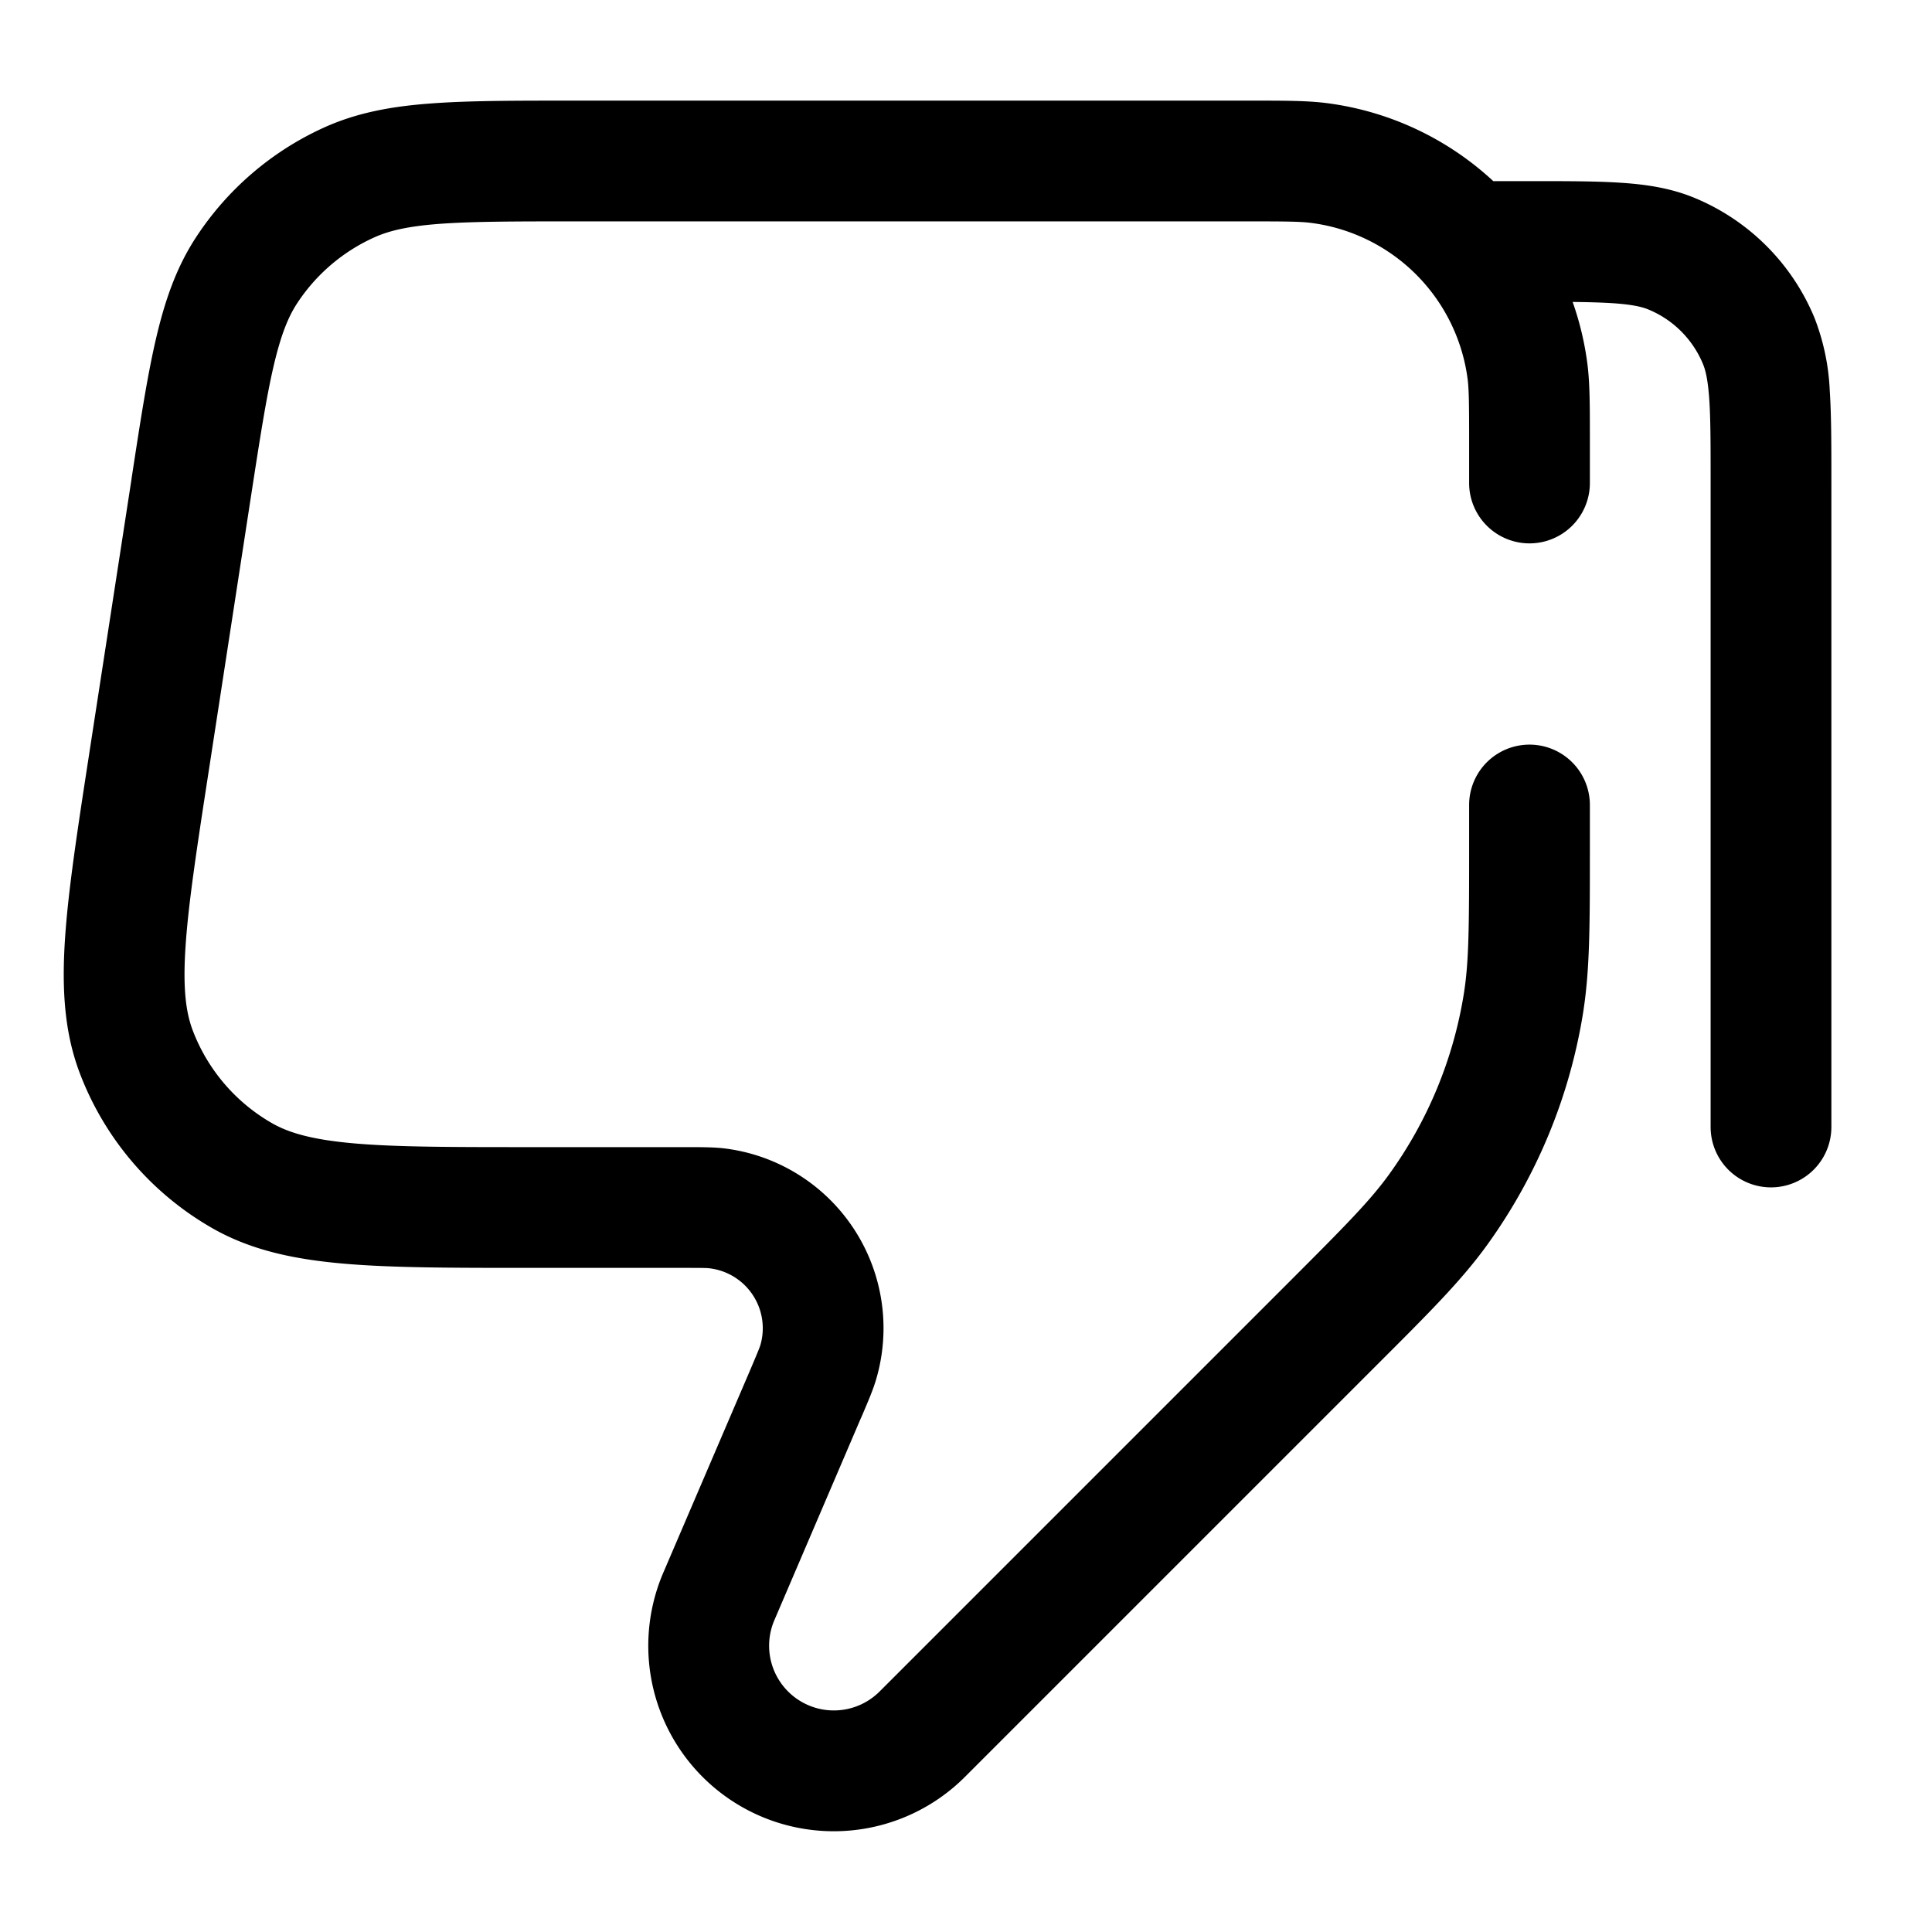 <svg xmlns="http://www.w3.org/2000/svg" width="24" height="24" fill="currentColor" viewBox="0 0 24 24">
  <path fill-rule="evenodd" d="M15.5 2.75c.488 0 .66.002.794.02a2.25 2.25 0 011.937 1.936c.017.134.019.306.019.794V6a.75.75 0 101.5 0v-.558c0-.409 0-.687-.032-.931a3.754 3.754 0 00-.182-.76c.203.002.367.007.507.016.241.017.358.046.435.078.307.127.55.37.677.677.032.077.061.194.078.435.017.247.017.567.017 1.043v8a.75.75 0 001.5 0V5.975c0-.445 0-.816-.02-1.12a2.822 2.822 0 00-.19-.907 2.75 2.75 0 00-1.488-1.489c-.29-.12-.59-.167-.907-.188-.304-.021-.675-.021-1.12-.021H18.55a3.743 3.743 0 00-2.06-.968c-.245-.032-.523-.032-.932-.032H7.088c-.705 0-1.277 0-1.745.036-.483.036-.91.114-1.317.298a3.75 3.75 0 00-1.593 1.367c-.244.374-.385.784-.495 1.256-.107.457-.194 1.022-.301 1.72l-.004.03-.524 3.4-.005.033c-.142.924-.256 1.665-.296 2.266-.041.616-.012 1.164.185 1.68a3.75 3.75 0 001.65 1.924c.48.273 1.018.385 1.633.438.6.052 1.35.052 2.284.052h1.901c.258 0 .319.001.35.005a.75.75 0 01.633.96c-.01.03-.032.086-.133.323l-1.072 2.5a2.304 2.304 0 003.746 2.537l5.07-5.07.05-.05c.659-.658 1.051-1.05 1.369-1.49a6.75 6.75 0 001.19-2.873c.086-.536.086-1.09.086-2.022V10a.75.75 0 00-1.5 0v.5c0 1.022-.002 1.45-.067 1.853a5.25 5.25 0 01-.926 2.234c-.238.33-.54.635-1.262 1.357l-5.07 5.07a.804.804 0 01-1.307-.884l1.071-2.501.018-.04c.074-.174.137-.32.174-.445a2.25 2.25 0 00-1.899-2.88c-.13-.014-.287-.014-.476-.014H6.595c-.977 0-1.662 0-2.19-.046-.522-.045-.811-.13-1.02-.248a2.25 2.25 0 01-.99-1.154c-.086-.225-.125-.524-.09-1.046.035-.53.138-1.206.287-2.172l.523-3.4c.113-.733.192-1.242.284-1.637.09-.385.18-.607.29-.776a2.25 2.25 0 01.956-.82c.184-.084.417-.14.812-.17.404-.03.919-.031 1.661-.031H15.5z"/>
</svg>
